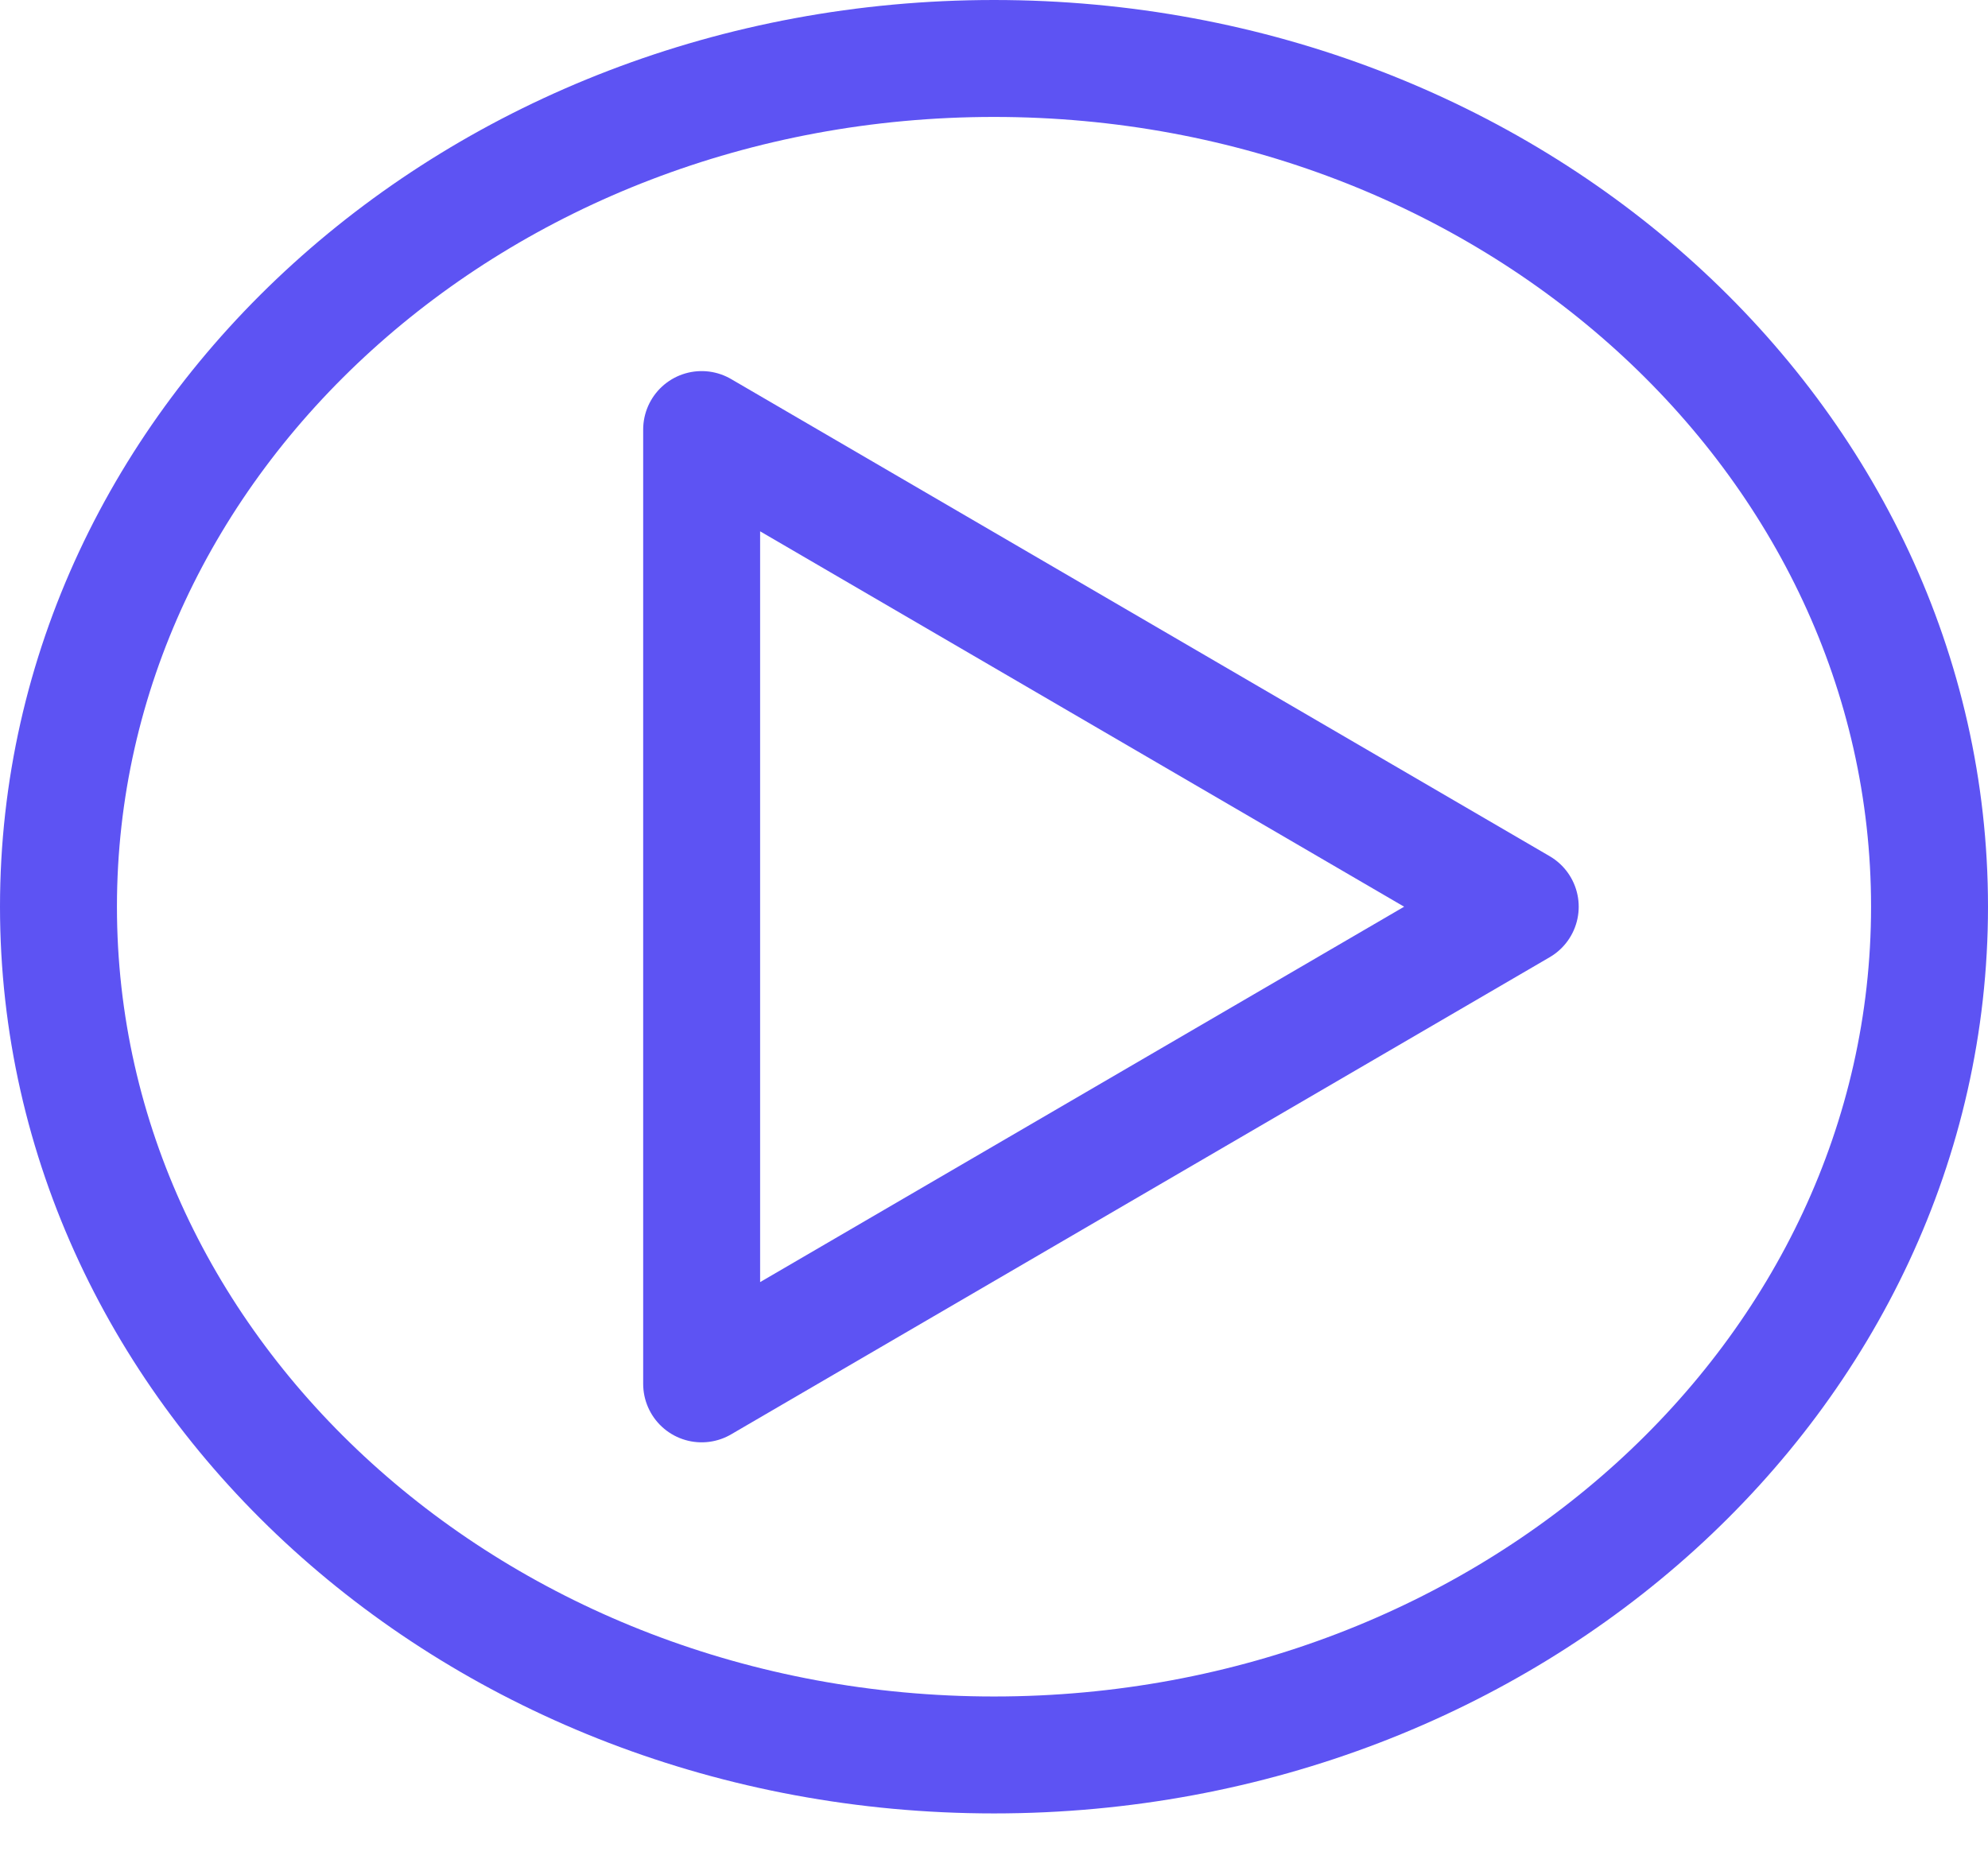 <svg width="34" height="32" viewBox="0 0 34 32" fill="none" xmlns="http://www.w3.org/2000/svg">
<path d="M12 7.347L26 15.508L12 23.669V7.347Z" stroke="#5D53F3" stroke-width="2" stroke-linecap="round" stroke-linejoin="round"/>
<path d="M17 30.016C25.837 30.016 33 23.52 33 15.508C33 7.495 25.837 1 17 1C8.163 1 1 7.495 1 15.508C1 23.52 8.163 30.016 17 30.016Z" stroke="#5D53F3" stroke-width="2" stroke-linecap="round" stroke-linejoin="round"/>
</svg>
